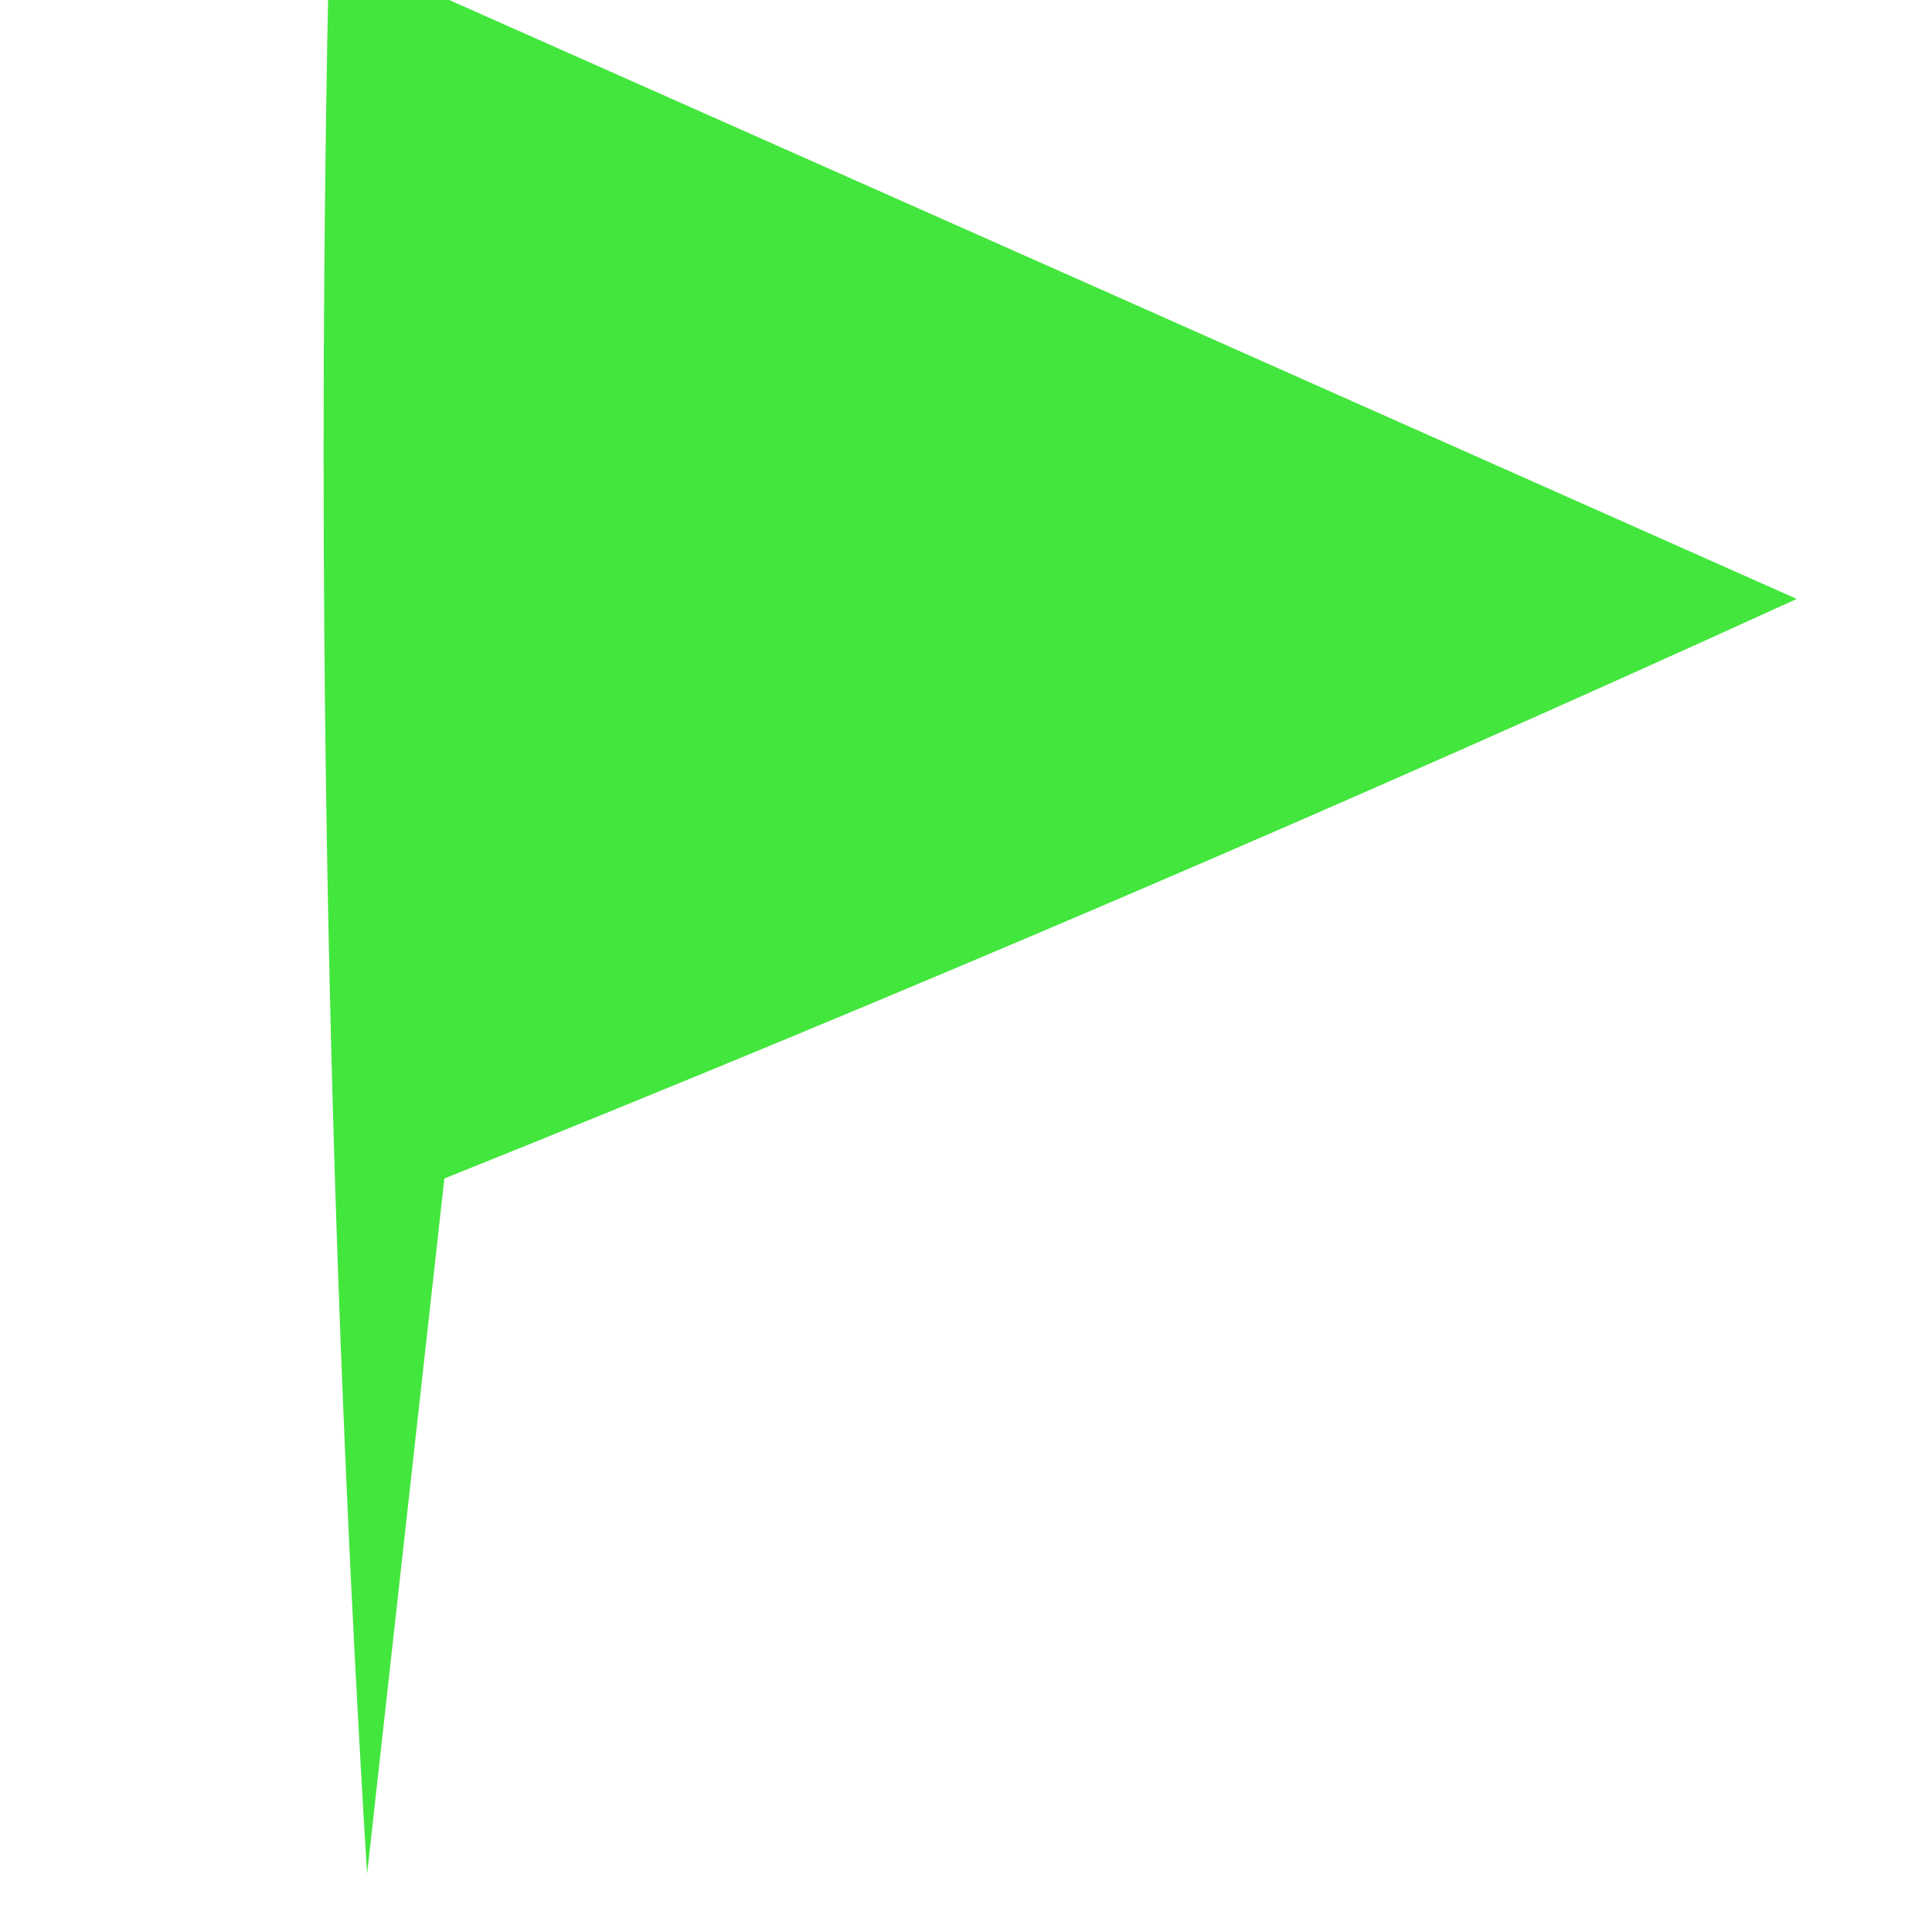 <?xml version="1.0" encoding="UTF-8"?>
<!DOCTYPE svg PUBLIC "-//W3C//DTD SVG 1.1//EN" "http://www.w3.org/Graphics/SVG/1.1/DTD/svg11.dtd">
<svg xmlns="http://www.w3.org/2000/svg" version="1.1" width="50px" height="50px" style="shape-rendering:geometricPrecision; text-rendering:geometricPrecision; image-rendering:optimizeQuality; fill-rule:evenodd; clip-rule:evenodd" xmlns:xlink="http://www.w3.org/1999/xlink">
<g><path style="opacity:0.955" fill="#3be535" d="M 8.5,-0.5 C 9.167,-0.5 9.833,-0.5 10.5,-0.5C 22.441,4.8 34.441,10.133 46.5,15.5C 34.98,20.758 23.313,25.758 11.5,30.5C 10.833,36.5 10.167,42.5 9.5,48.5C 8.501,32.18 8.167,15.847 8.5,-0.5 Z"/></g>
</svg>
